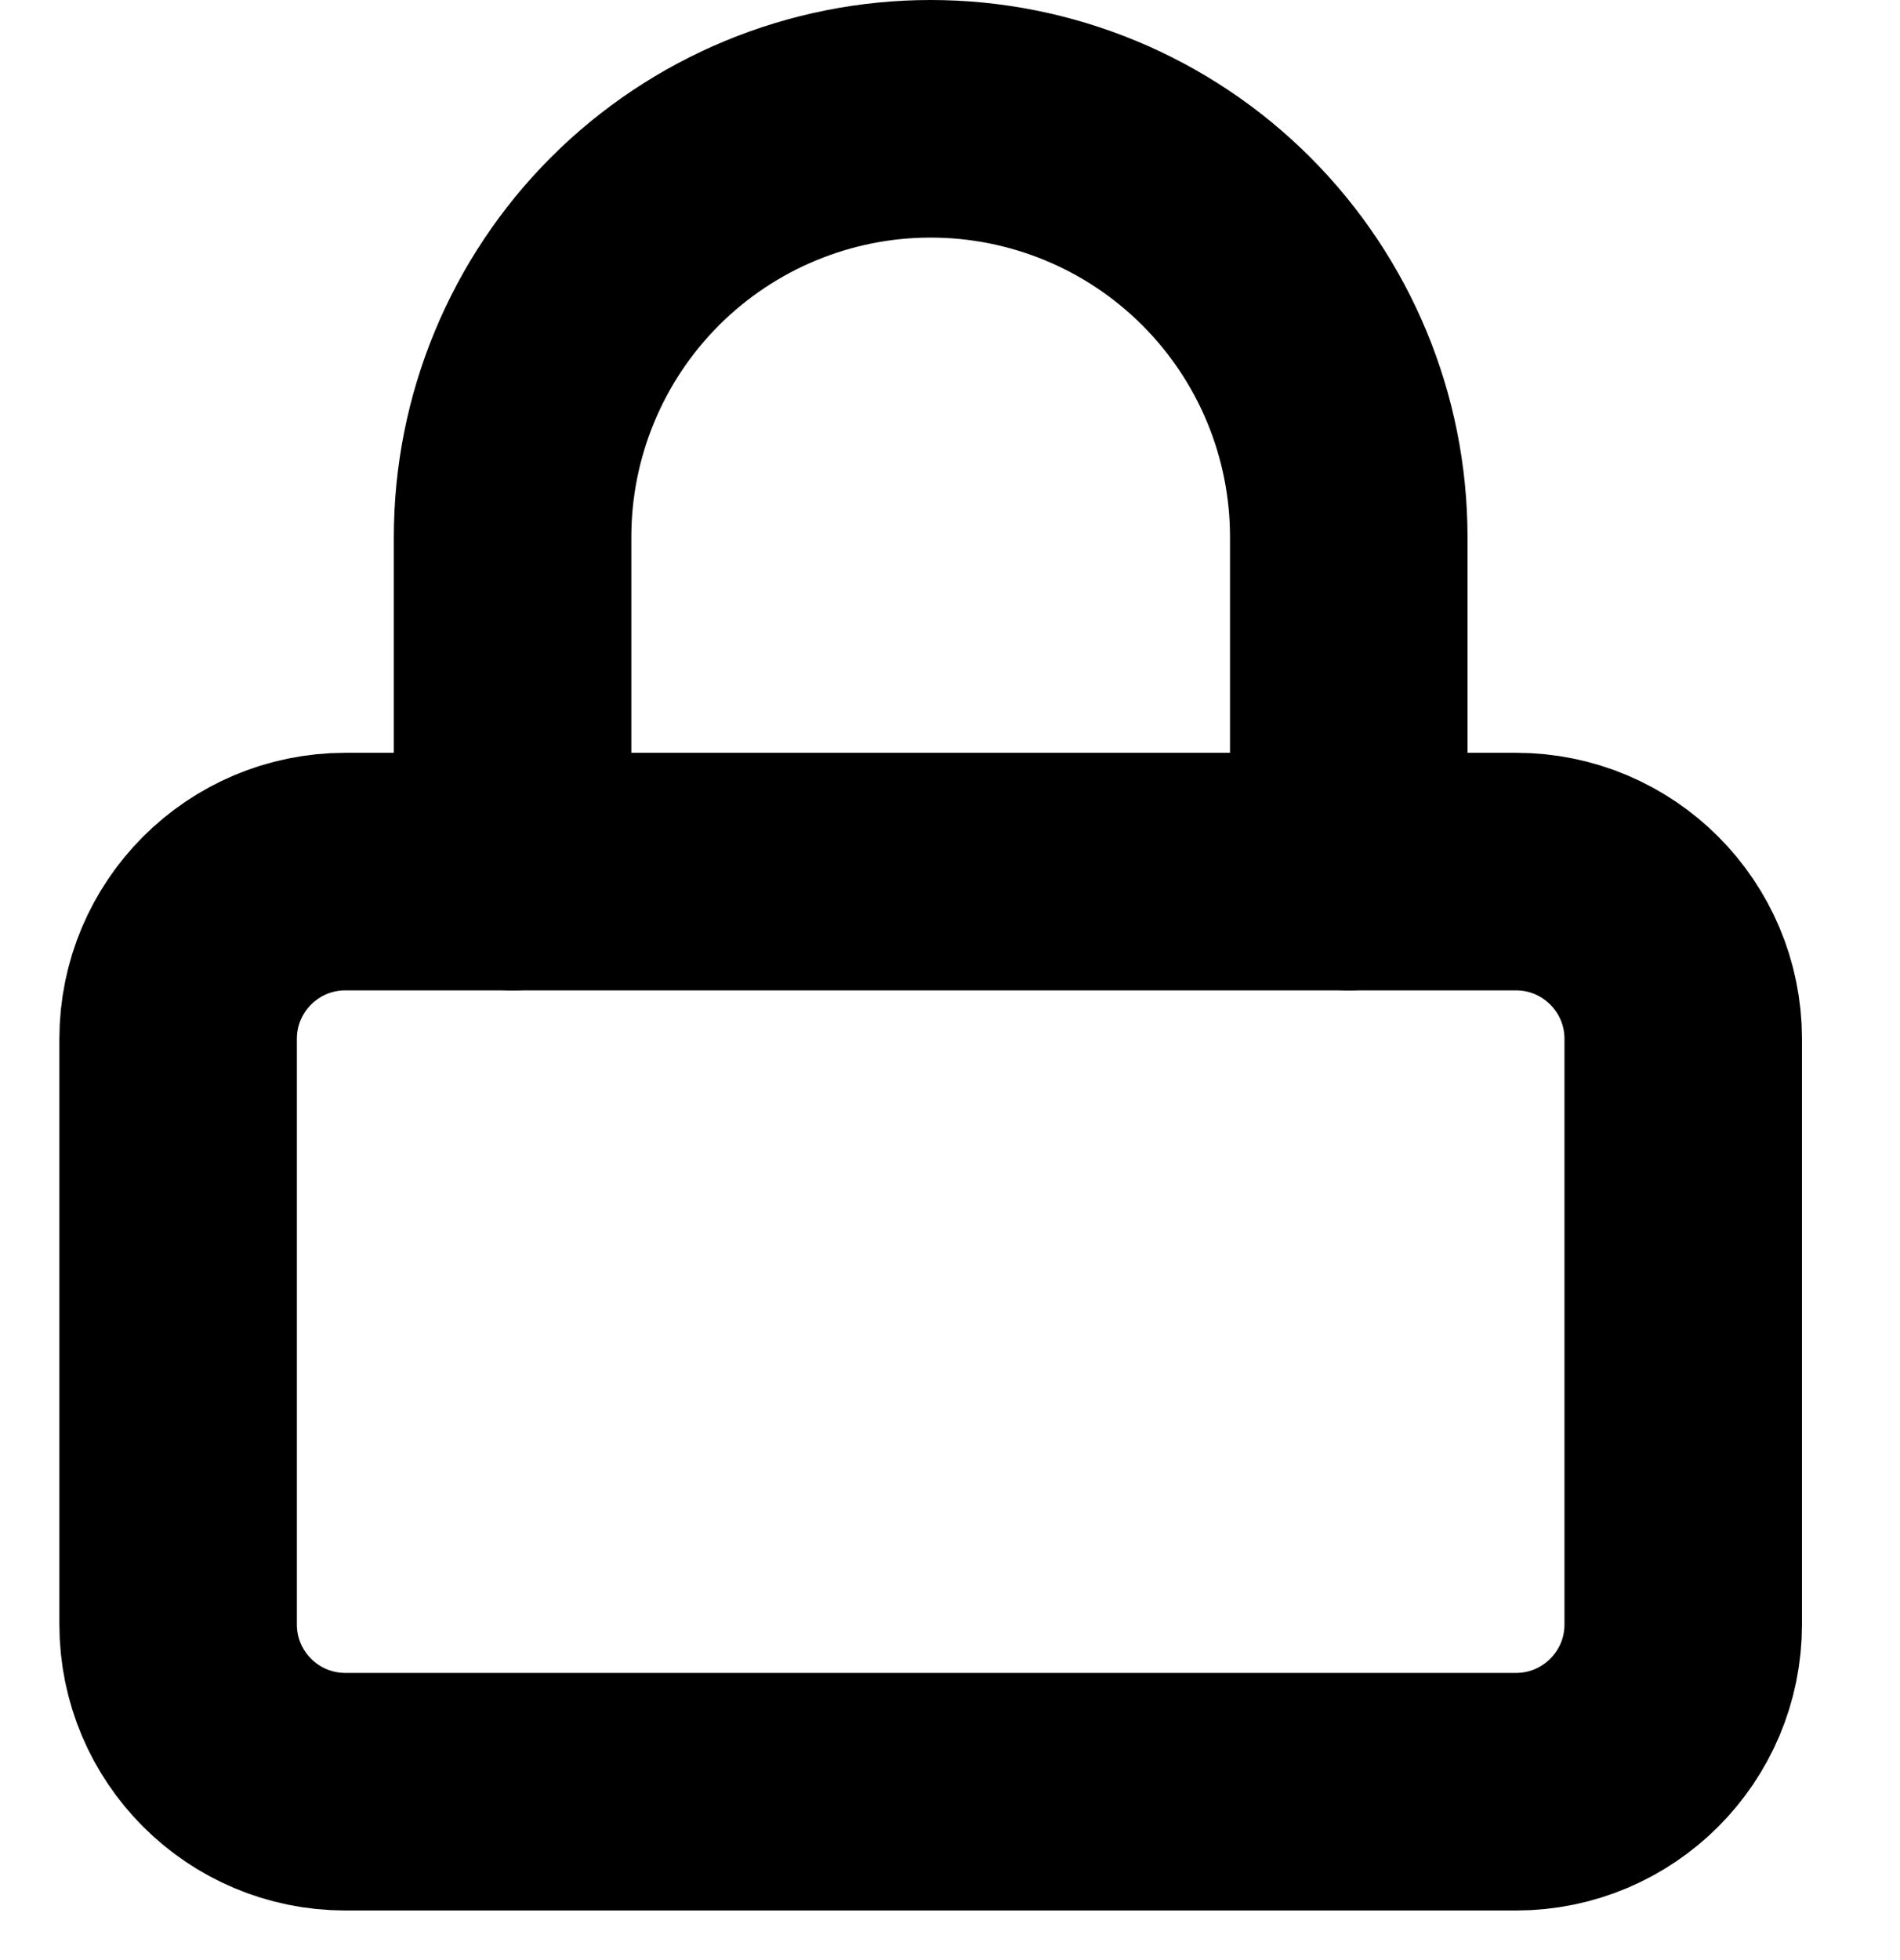 <svg width="32" height="33" viewBox="0 0 32 33" fill="none" xmlns="http://www.w3.org/2000/svg">
<path d="M25.532 14.674H5.817C4.261 14.674 3 15.935 3 17.491V27.349C3 28.904 4.261 30.165 5.817 30.165H25.532C27.088 30.165 28.349 28.904 28.349 27.349V17.491C28.349 15.935 27.088 14.674 25.532 14.674Z" stroke="black" stroke-width="4" stroke-linecap="round" stroke-linejoin="round"/>
<path d="M8.633 14.674V9.041C8.633 7.174 9.375 5.383 10.695 4.062C12.016 2.742 13.807 2 15.674 2C17.542 2 19.333 2.742 20.653 4.062C21.974 5.383 22.716 7.174 22.716 9.041V14.674" stroke="black" stroke-width="4" stroke-linecap="round" stroke-linejoin="round"/>
</svg>
